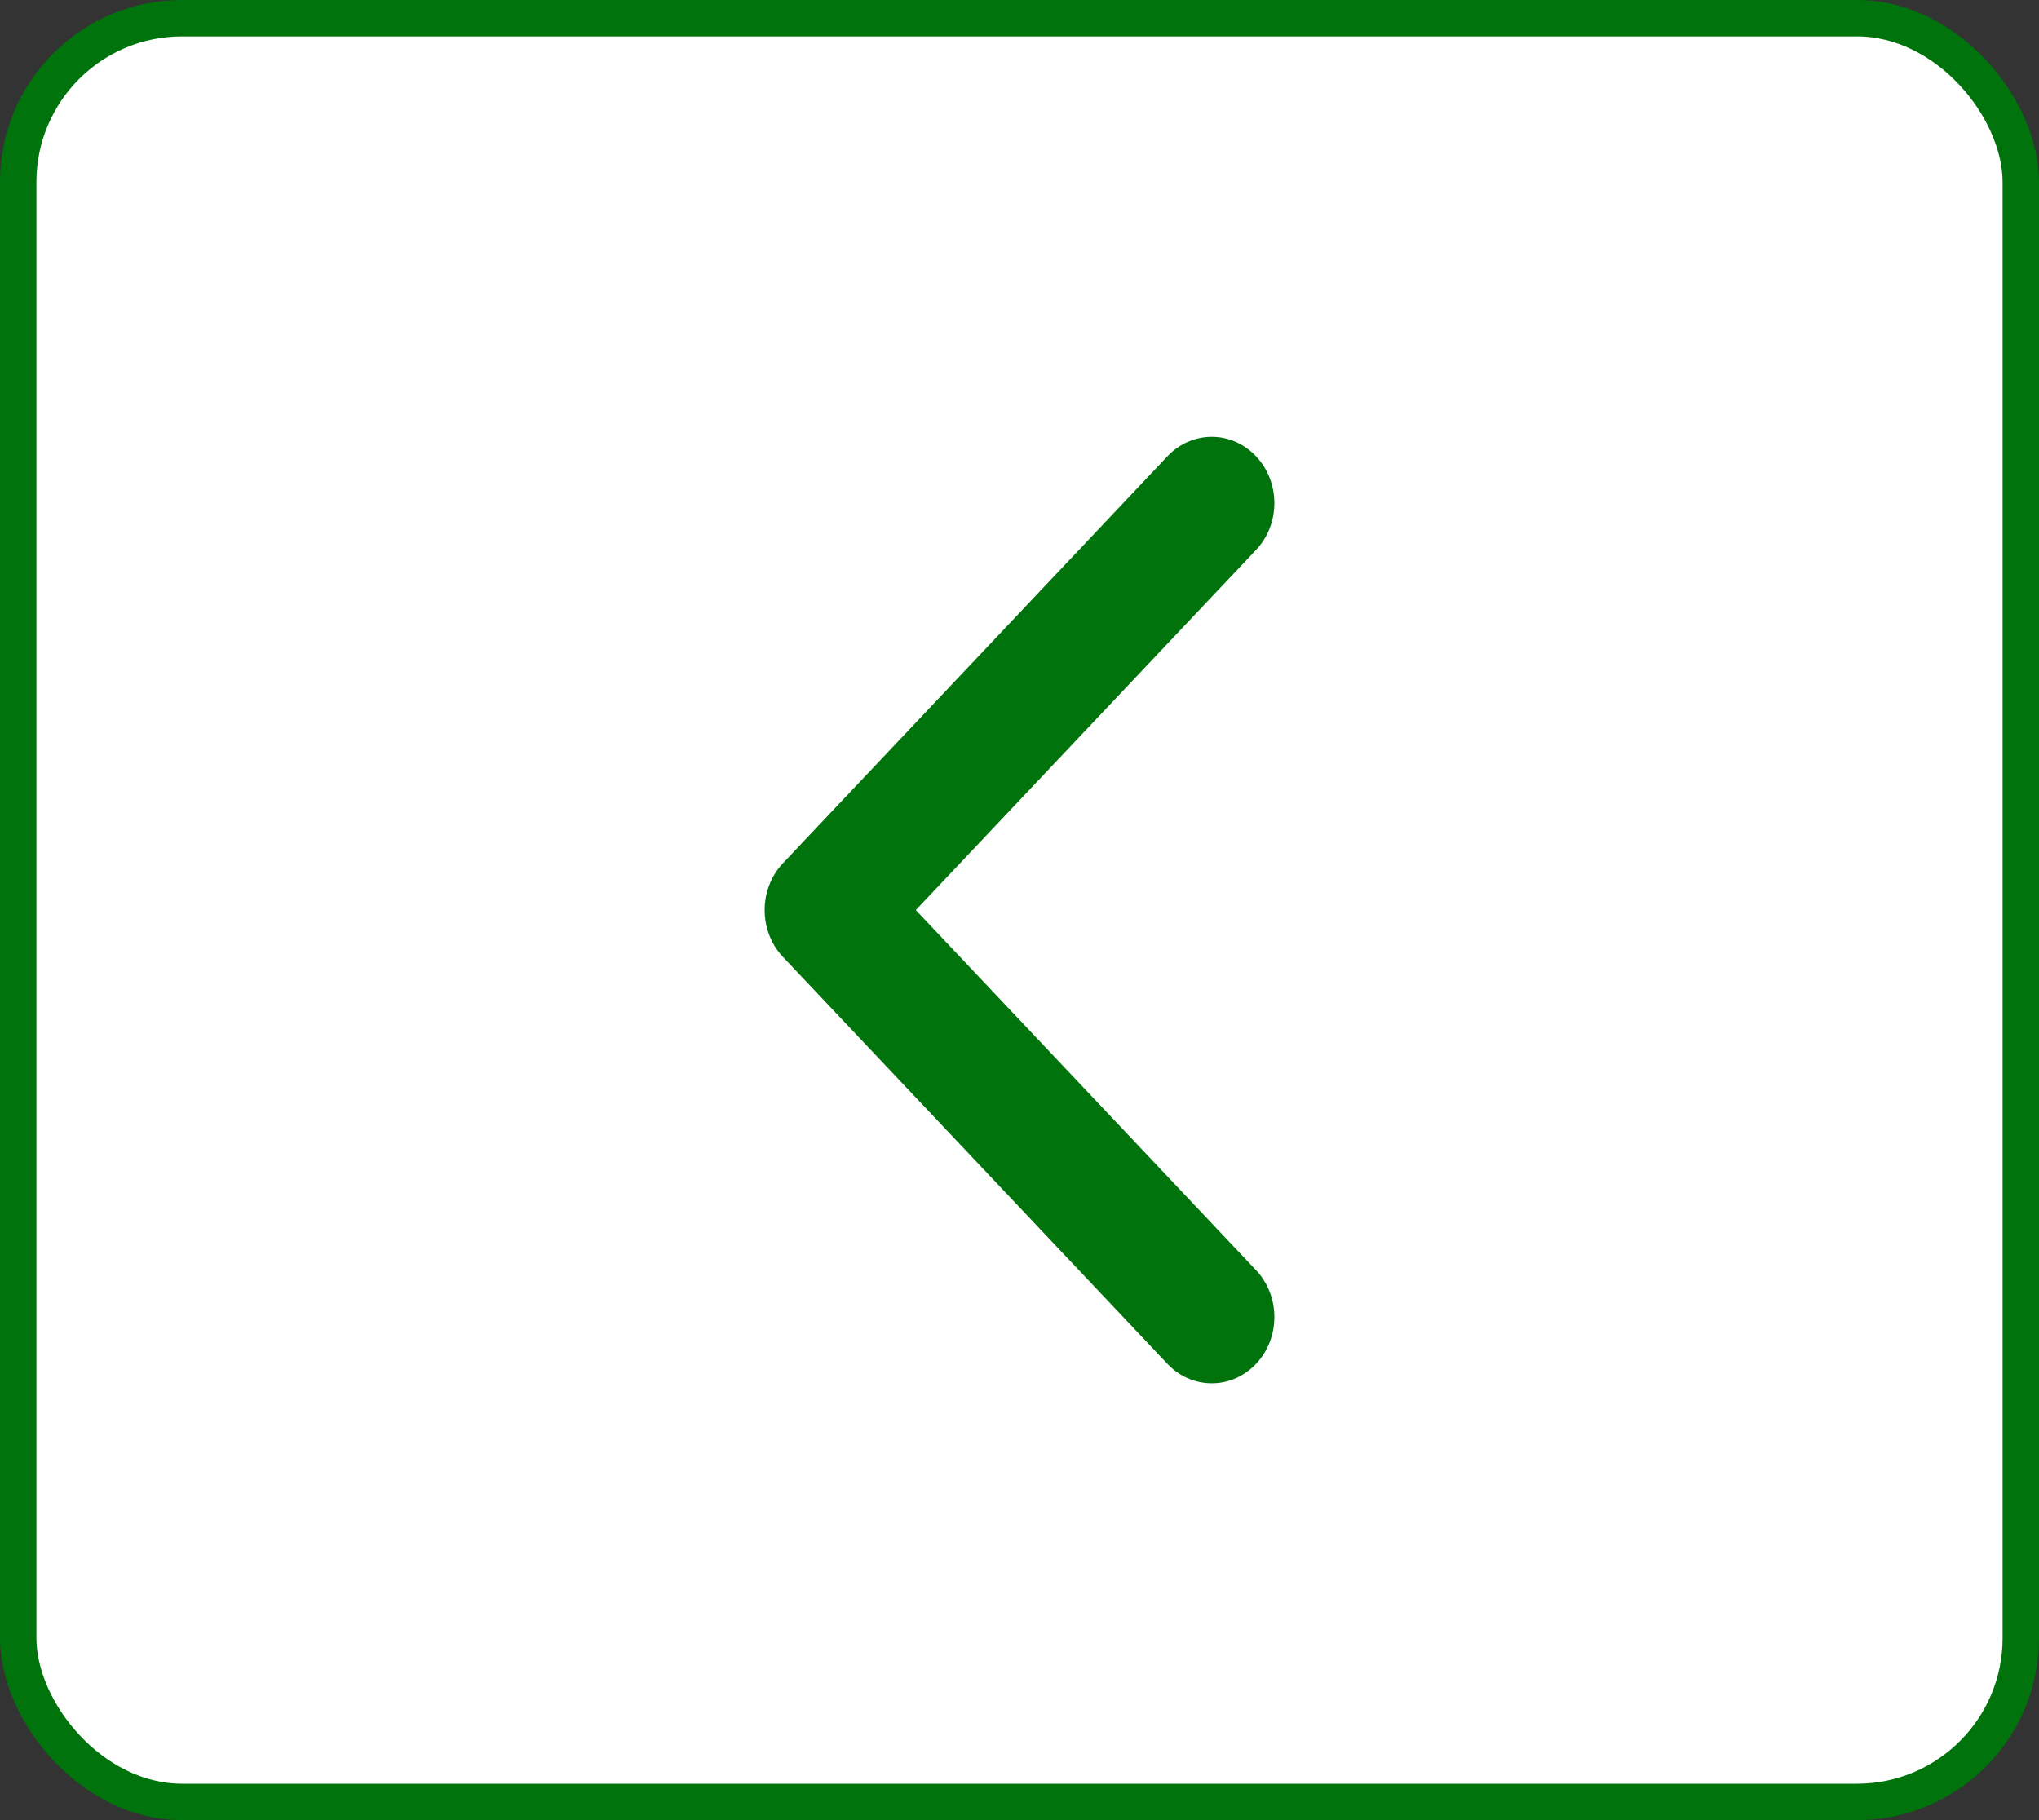 <svg width="56" height="50" viewBox="0 0 56 50" fill="none" xmlns="http://www.w3.org/2000/svg">
<rect x="0" y="0" width="56" height="50" fill="#333333" stroke="none"/>
<rect x="0.5" y="0.5" width="55" height="49" rx="4.5" fill="white"/>
<mask id="mask0_673_46971" style="mask-type:alpha" maskUnits="userSpaceOnUse" x="13" y="10" width="30" height="30">
<rect x="13" y="10" width="30" height="30" fill="#C4C4C4"/>
</mask>
<g mask="url(#mask0_673_46971)">
<path d="M21 25C21 25.466 21.168 25.932 21.503 26.287L32.064 37.467C32.736 38.178 33.825 38.178 34.496 37.467C35.168 36.756 35.168 35.603 34.496 34.892L25.152 25L34.496 15.108C35.168 14.397 35.168 13.244 34.496 12.534C33.825 11.822 32.735 11.822 32.064 12.534L21.503 23.713C21.168 24.068 21 24.534 21 25Z" fill="#00730C"/>
</g>
<rect x="0.5" y="0.5" width="55" height="49" rx="4.5" stroke="#00730C"/>
</svg>
